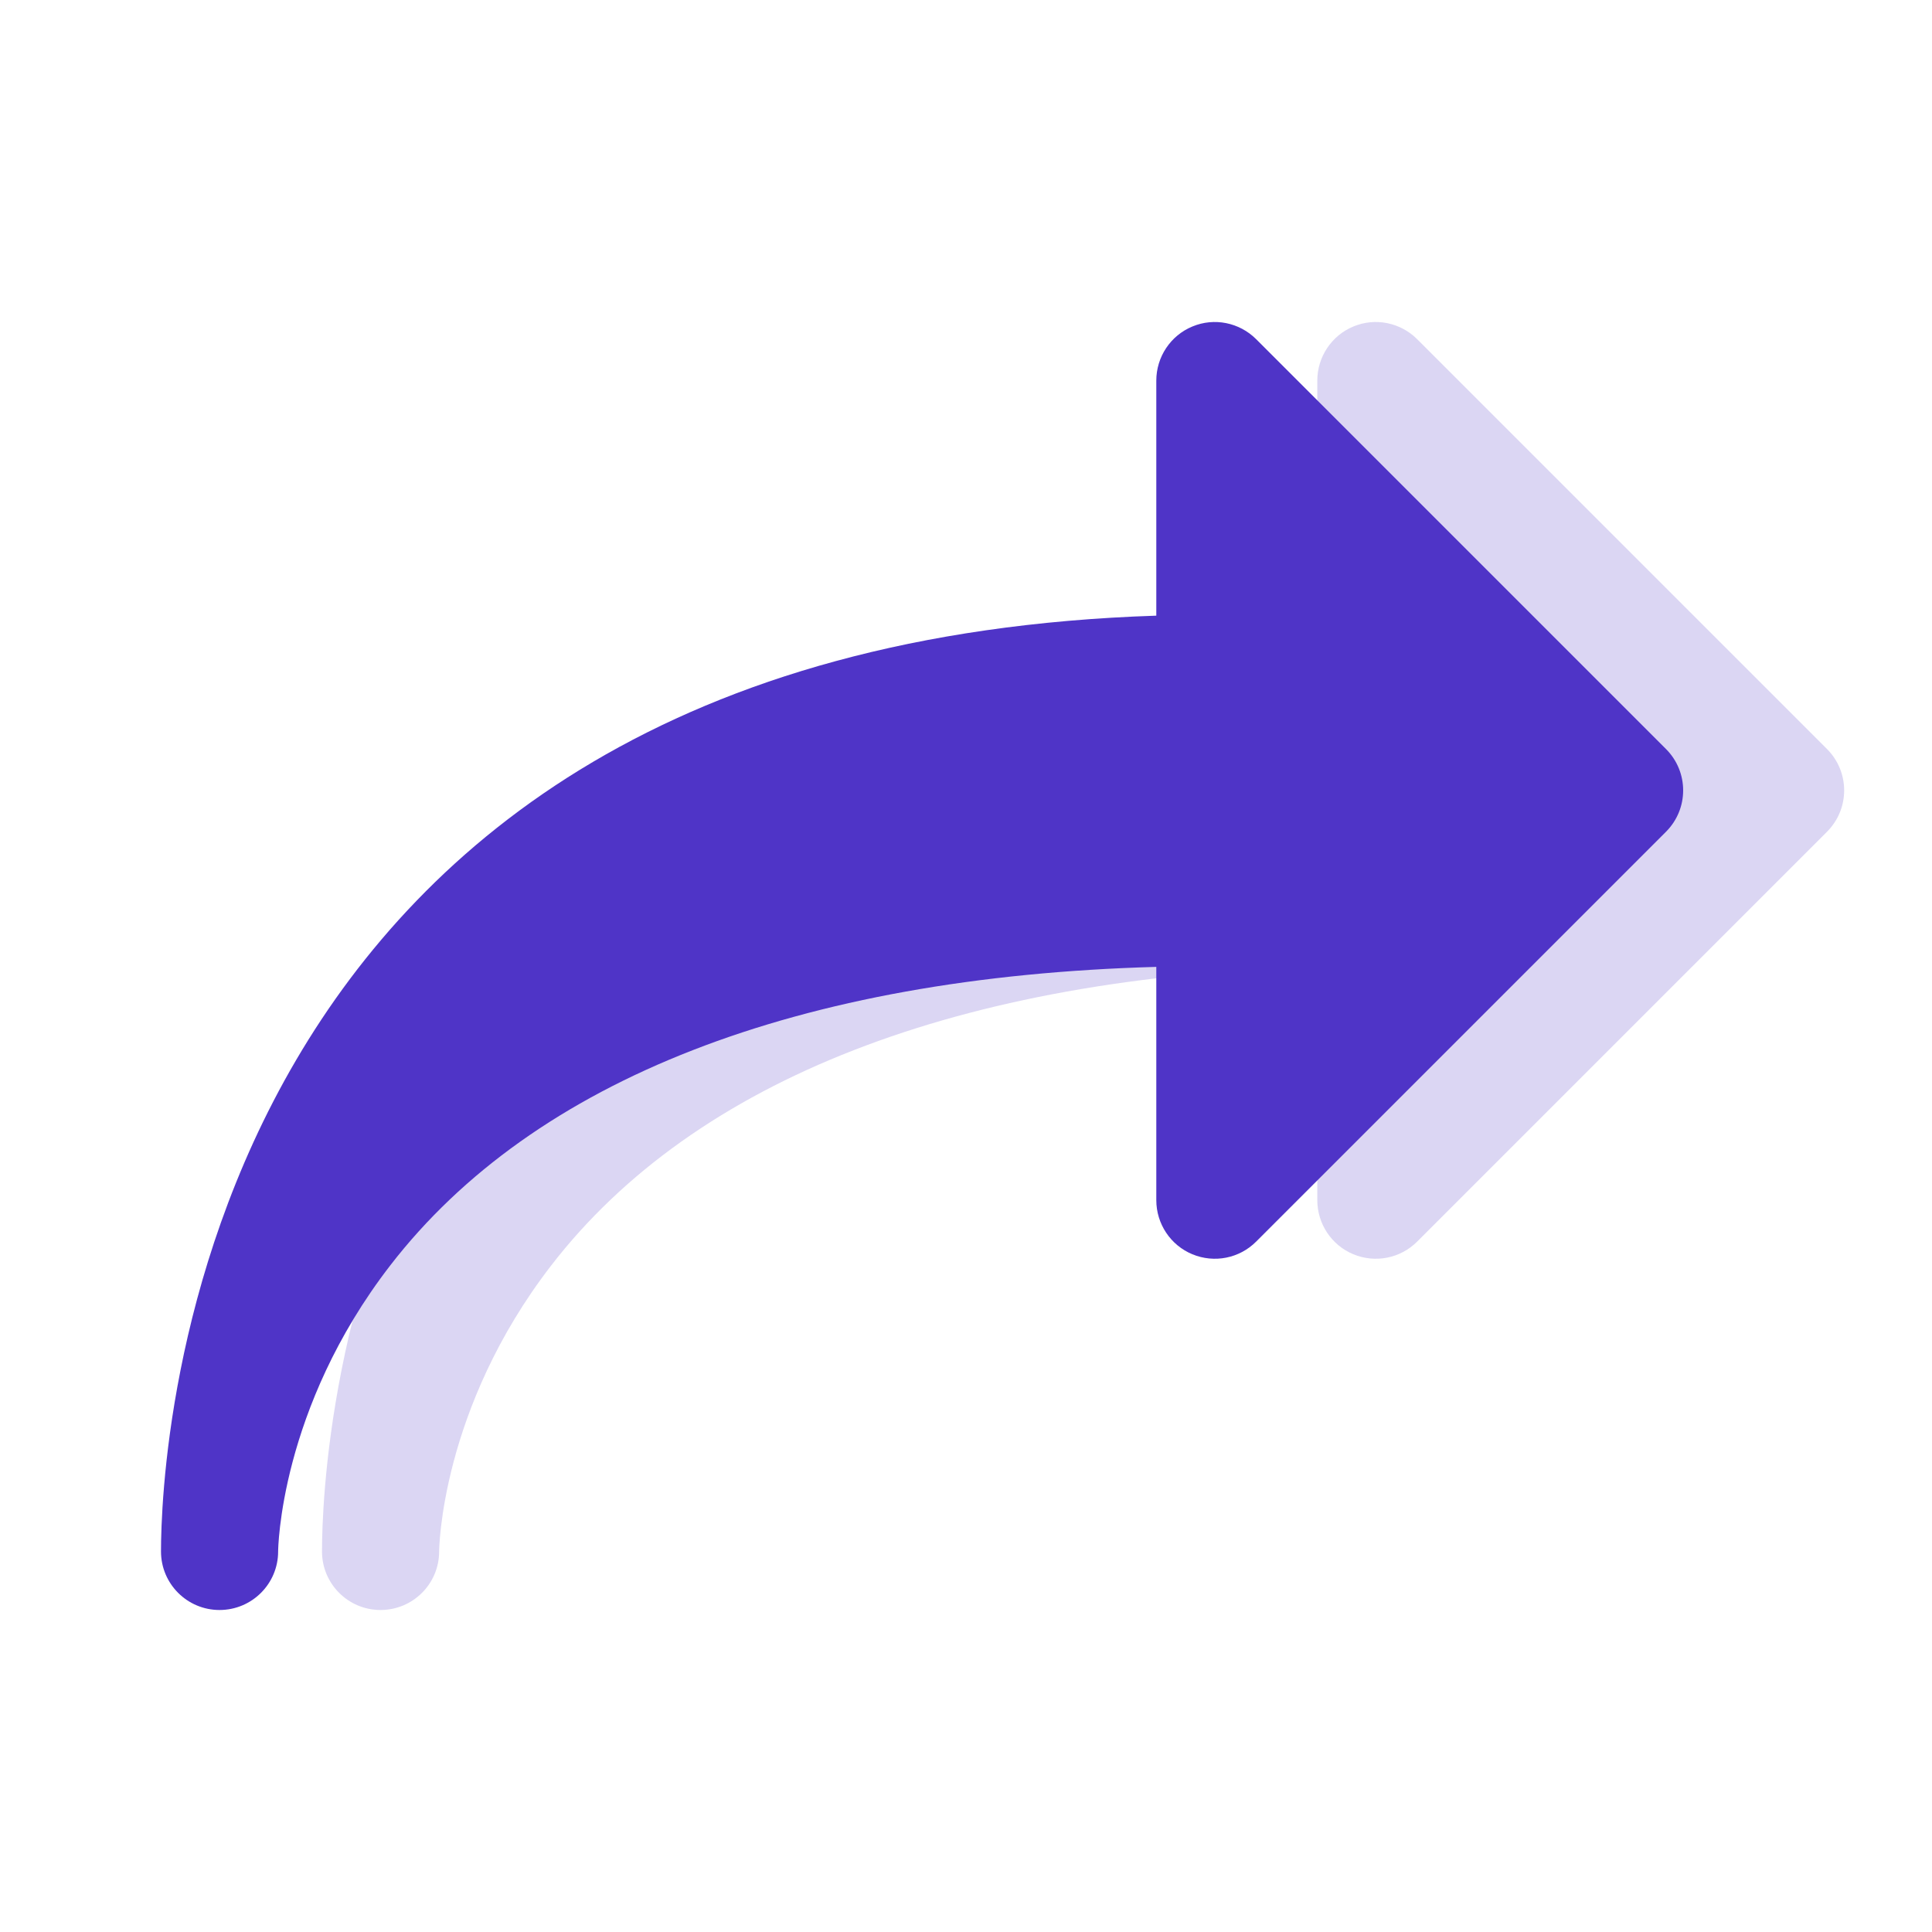<svg xmlns="http://www.w3.org/2000/svg" width="24" height="24" viewBox="0 0 24 24">
    <g fill="#4F34C7" fill-rule="evenodd">
        <path fill-opacity=".2" d="M4.727 20C4.326 20 4 19.675 4 19.273c0-1.167.353-11.234 12.364-11.625v-2.92c0-.294.177-.56.448-.672.272-.114.585-.05.793.158l5.09 5.09c.285.285.285.744 0 1.029l-5.09 5.09c-.208.209-.52.271-.793.158-.271-.112-.448-.378-.448-.672v-2.898c-4.451.124-7.732 1.399-9.515 3.707-1.378 1.783-1.394 3.538-1.394 3.555 0 .402-.326.727-.728.727z"/>
        <path fill-rule="nonzero" d="M2.727 20C2.326 20 2 19.675 2 19.273c0-1.167.353-11.234 12.364-11.625v-2.92c0-.294.177-.56.448-.672.272-.114.585-.05.793.158l5.09 5.09c.285.285.285.744 0 1.029l-5.09 5.09c-.208.209-.52.271-.793.158-.271-.112-.448-.378-.448-.672v-2.898c-4.451.124-7.732 1.399-9.515 3.707-1.378 1.783-1.394 3.538-1.394 3.555 0 .402-.326.727-.728.727z"/>
    </g>
</svg>

